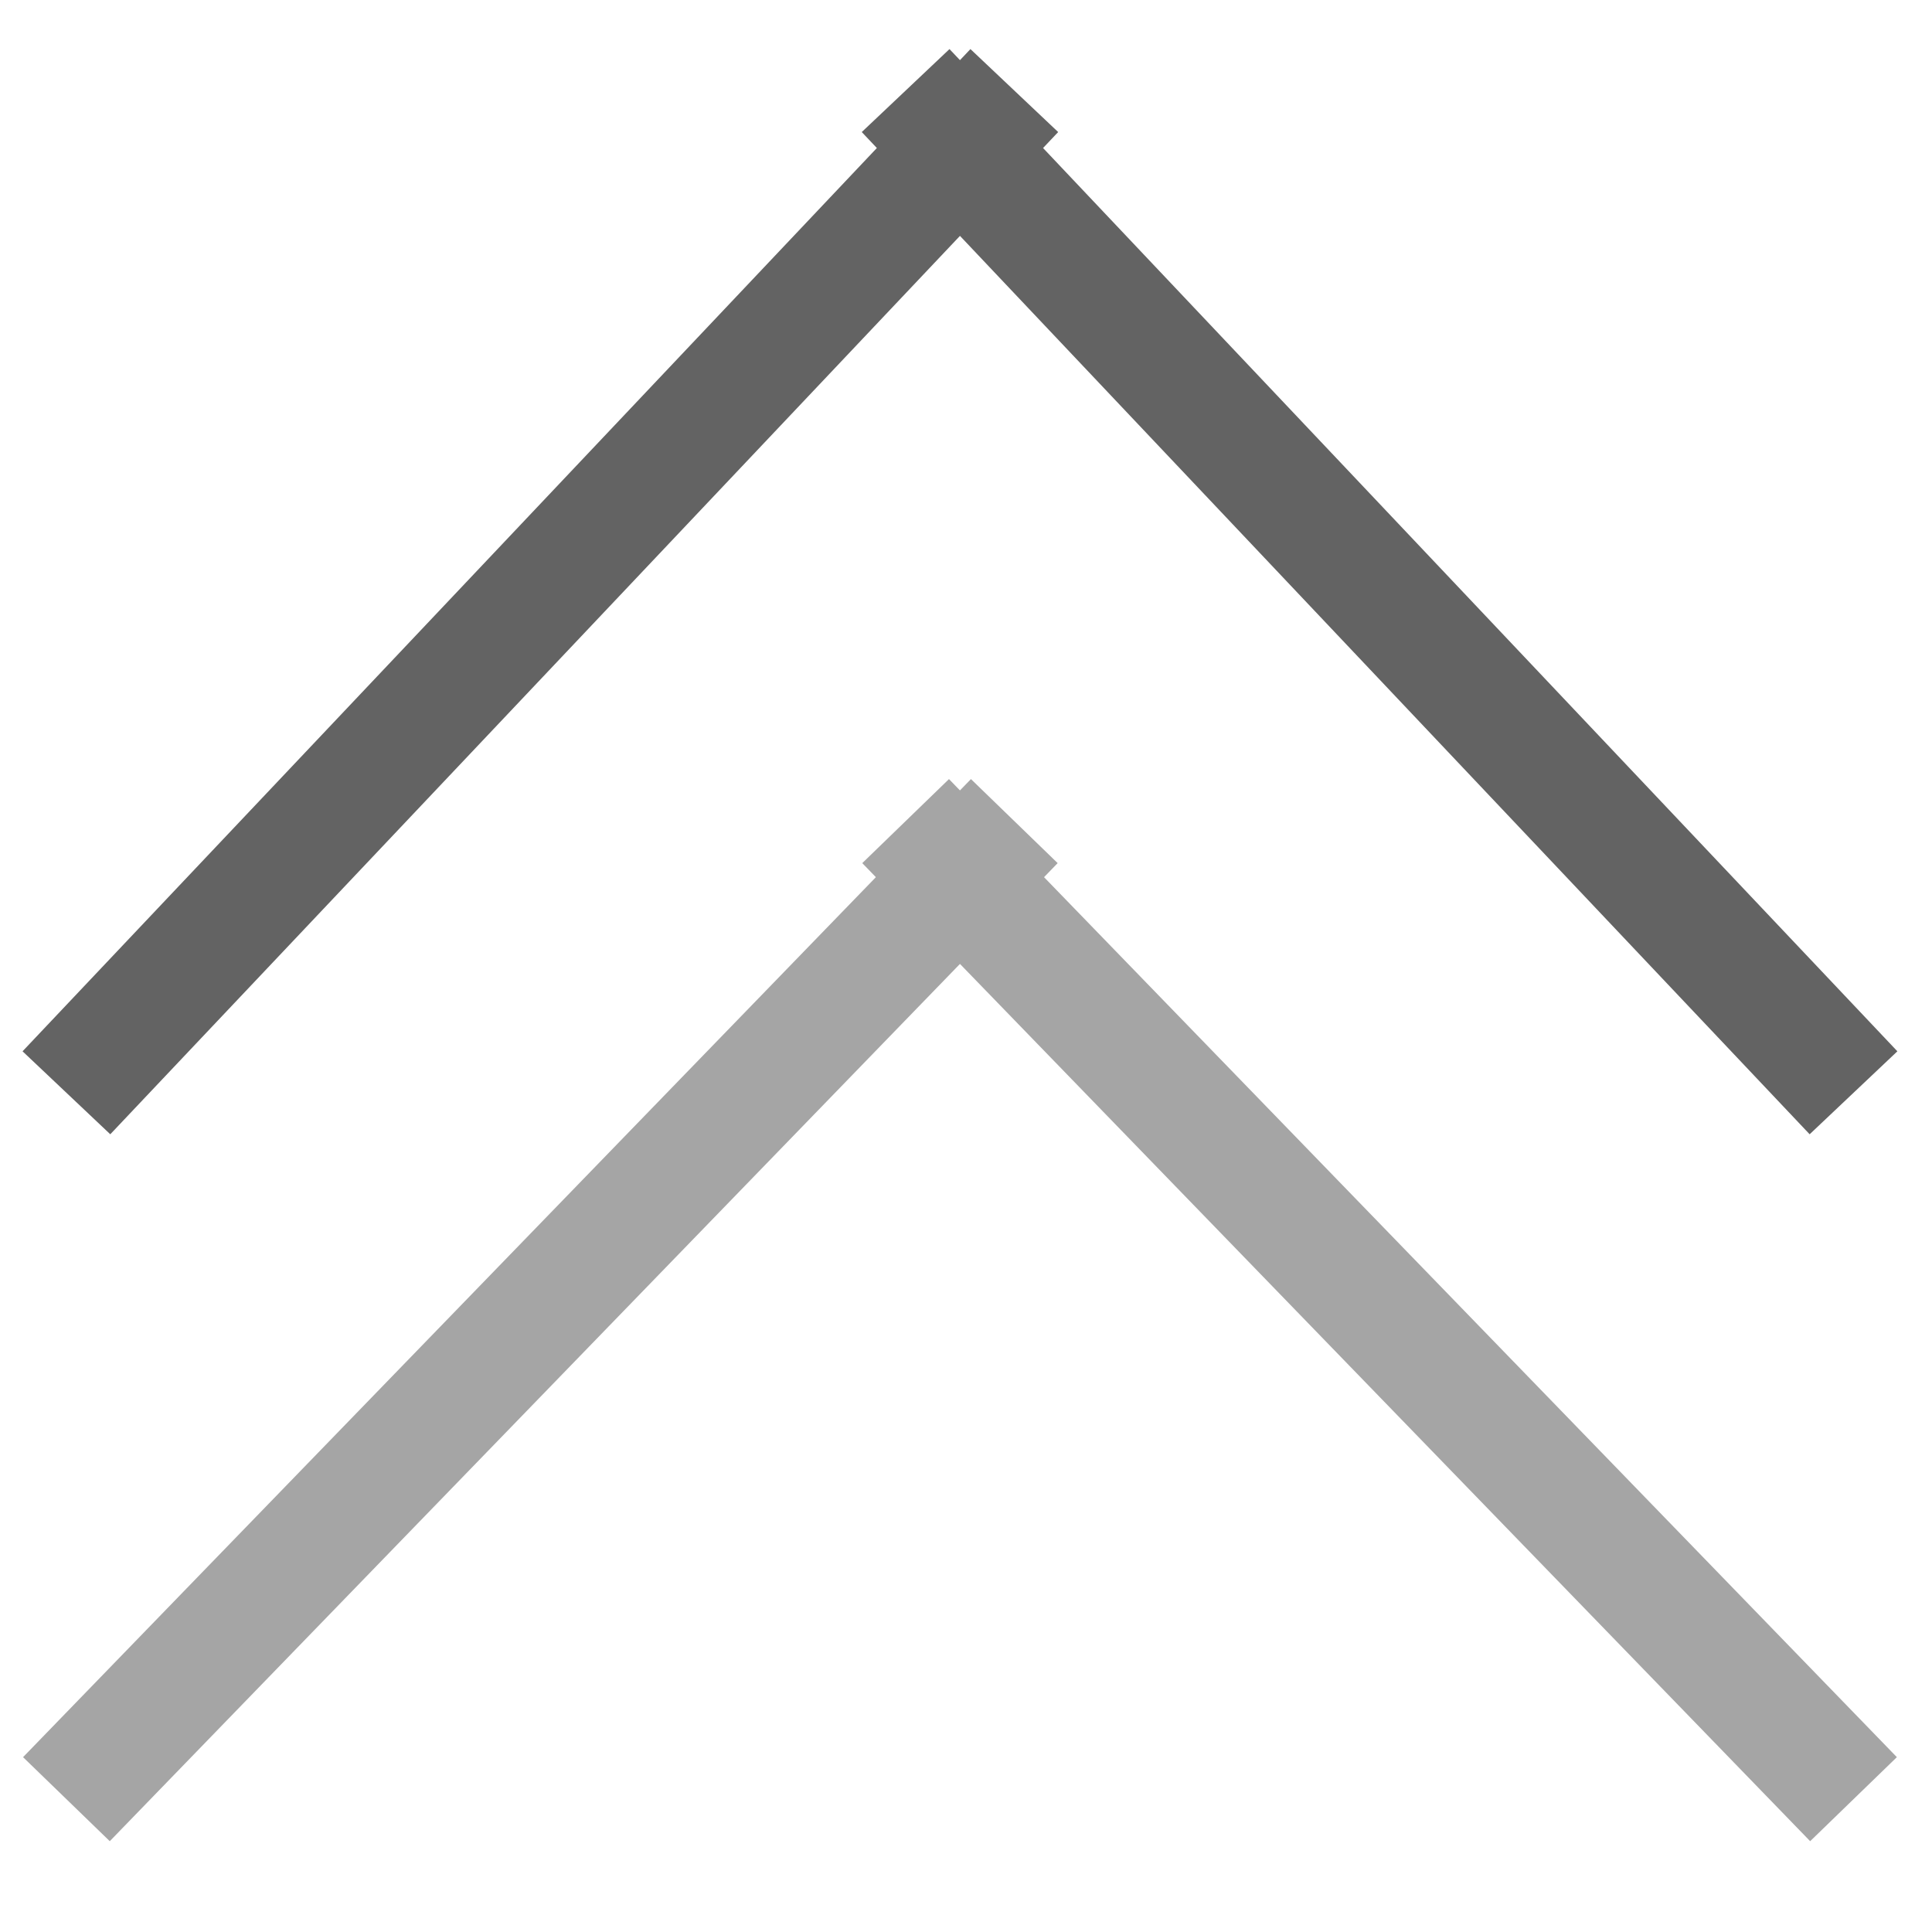 <?xml version="1.0" encoding="utf-8"?>
<!-- Generator: Adobe Illustrator 19.2.1, SVG Export Plug-In . SVG Version: 6.00 Build 0)  -->
<svg version="1.1" id="Layer_1" xmlns="http://www.w3.org/2000/svg" xmlns:xlink="http://www.w3.org/1999/xlink" x="0px" y="0px"
	 viewBox="0 0 32 32" style="enable-background:new 0 0 32 32;" xml:space="preserve">
<style type="text/css">
	.st0{fill:none;stroke:#636363;stroke-width:2;stroke-miterlimit:10;}
	.st1{fill:none;stroke:#A5A5A5;stroke-width:2;stroke-miterlimit:10;}
</style>
<g>
	<line class="st0" x1="1.1" y1="18.1" x2="16.8" y2="1.5"/>
	<line class="st0" x1="30.7" y1="18.1" x2="15" y2="1.5"/>
</g>
<g>
	<line class="st1" x1="1.1" y1="29.8" x2="16.8" y2="13.6"/>
	<line class="st1" x1="30.7" y1="29.8" x2="15" y2="13.6"/>
</g>
</svg>

